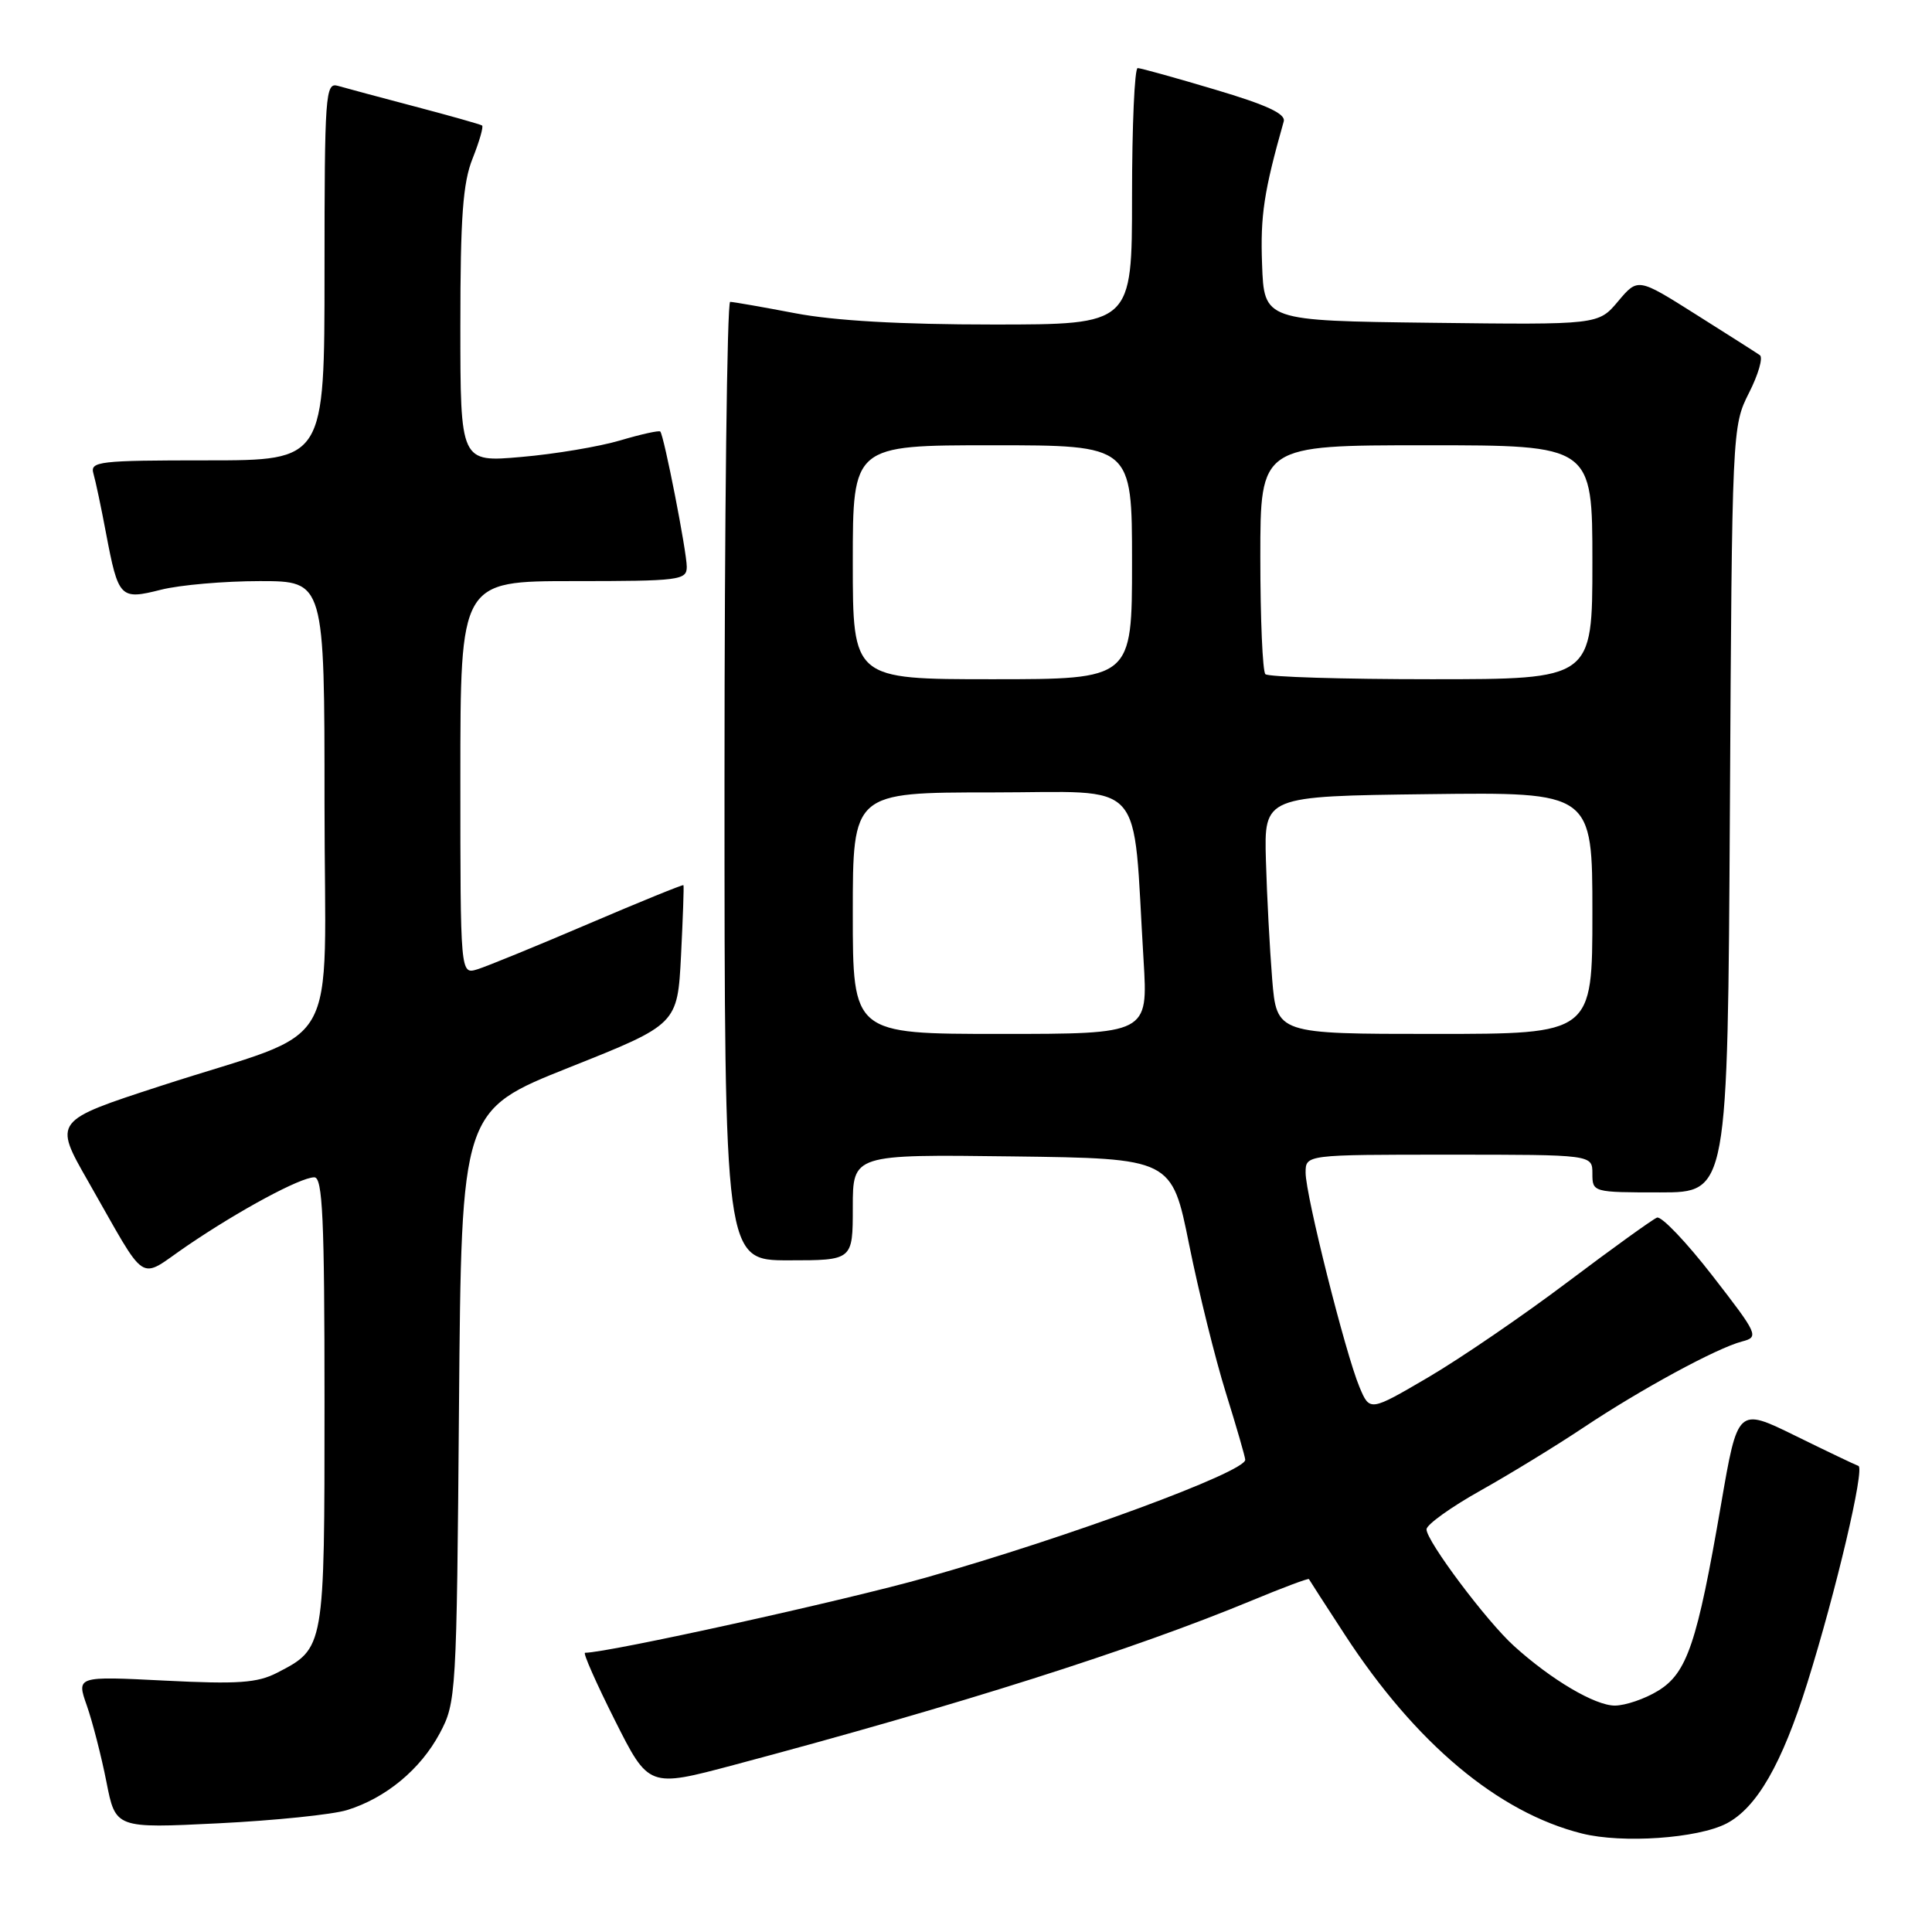 <?xml version="1.0" encoding="UTF-8" standalone="no"?>
<!DOCTYPE svg PUBLIC "-//W3C//DTD SVG 1.1//EN" "http://www.w3.org/Graphics/SVG/1.1/DTD/svg11.dtd" >
<svg xmlns="http://www.w3.org/2000/svg" xmlns:xlink="http://www.w3.org/1999/xlink" version="1.1" viewBox="0 0 256 256">
 <g >
 <path fill="currentColor"
d=" M 228.76 241.63 C 232.78 239.54 236.11 233.76 239.48 223.00 C 243.30 210.80 247.12 194.54 246.25 194.24 C 245.84 194.10 242.07 192.30 237.88 190.24 C 230.26 186.50 230.26 186.50 228.05 199.33 C 224.88 217.75 223.55 221.69 219.70 224.04 C 217.94 225.12 215.37 225.99 213.98 226.00 C 211.35 226.00 205.55 222.58 200.62 218.11 C 196.98 214.83 188.99 204.16 189.02 202.64 C 189.04 202.01 192.26 199.70 196.19 197.50 C 200.11 195.30 206.25 191.54 209.83 189.15 C 217.40 184.10 227.48 178.62 230.84 177.75 C 233.10 177.16 232.96 176.84 226.90 169.03 C 223.45 164.58 220.15 161.12 219.56 161.34 C 218.98 161.57 213.66 165.40 207.75 169.85 C 201.84 174.31 193.51 180.00 189.25 182.50 C 181.50 187.04 181.50 187.04 180.13 183.77 C 178.27 179.32 173.00 158.36 173.00 155.39 C 173.00 153.00 173.00 153.00 192.00 153.00 C 211.00 153.00 211.00 153.00 211.00 155.50 C 211.00 157.98 211.07 158.00 219.97 158.00 C 228.93 158.00 228.93 158.00 229.22 107.25 C 229.50 56.87 229.52 56.47 231.75 52.06 C 232.99 49.62 233.64 47.37 233.19 47.06 C 232.75 46.75 228.93 44.32 224.71 41.66 C 217.03 36.81 217.03 36.81 214.41 39.92 C 211.79 43.04 211.79 43.04 189.65 42.77 C 167.50 42.50 167.50 42.50 167.23 35.00 C 166.99 28.55 167.48 25.35 170.10 16.09 C 170.39 15.08 167.84 13.90 161.00 11.87 C 155.78 10.31 151.16 9.03 150.75 9.02 C 150.34 9.01 150.00 16.65 150.00 26.00 C 150.00 43.00 150.00 43.00 131.59 43.00 C 119.37 43.00 110.54 42.50 105.34 41.50 C 101.03 40.68 97.16 40.00 96.75 40.00 C 96.34 40.00 96.00 68.58 96.00 103.50 C 96.00 167.00 96.00 167.00 104.50 167.00 C 113.00 167.00 113.00 167.00 113.00 159.98 C 113.00 152.96 113.00 152.96 134.13 153.23 C 155.27 153.50 155.27 153.50 157.57 164.93 C 158.84 171.22 161.03 180.06 162.44 184.58 C 163.85 189.10 165.00 193.08 165.00 193.43 C 165.00 195.05 141.67 203.66 122.72 209.03 C 112.02 212.06 80.58 219.00 77.52 219.00 C 77.22 219.00 79.00 223.02 81.47 227.94 C 85.96 236.87 85.96 236.87 97.23 233.87 C 127.19 225.89 150.14 218.60 165.91 212.06 C 169.98 210.37 173.37 209.10 173.44 209.24 C 173.51 209.38 175.64 212.69 178.18 216.58 C 187.56 230.99 198.51 240.17 209.62 242.95 C 214.97 244.29 224.94 243.60 228.76 241.63 Z  M 46.00 239.84 C 51.13 238.25 55.71 234.45 58.26 229.69 C 60.45 225.59 60.51 224.68 60.82 186.32 C 61.14 147.13 61.14 147.13 75.46 141.43 C 89.77 135.73 89.77 135.73 90.24 126.62 C 90.49 121.60 90.64 117.41 90.56 117.29 C 90.49 117.18 84.81 119.49 77.96 122.42 C 71.11 125.35 64.49 128.06 63.25 128.44 C 61.00 129.13 61.00 129.13 61.00 103.07 C 61.00 77.00 61.00 77.00 76.00 77.00 C 90.05 77.00 91.00 76.88 91.00 75.11 C 91.00 73.11 87.99 57.73 87.49 57.18 C 87.33 57.01 84.93 57.54 82.17 58.36 C 79.40 59.18 73.51 60.17 69.07 60.55 C 61.00 61.26 61.00 61.26 61.00 43.15 C 61.00 28.77 61.33 24.20 62.63 20.98 C 63.52 18.74 64.08 16.79 63.88 16.63 C 63.67 16.48 59.67 15.35 55.00 14.12 C 50.33 12.89 45.71 11.65 44.75 11.37 C 43.12 10.90 43.00 12.53 43.00 35.93 C 43.00 61.00 43.00 61.00 27.43 61.00 C 13.08 61.00 11.91 61.14 12.38 62.75 C 12.66 63.71 13.41 67.25 14.04 70.61 C 15.69 79.29 15.91 79.51 21.34 78.14 C 23.84 77.51 29.74 77.00 34.44 77.00 C 43.00 77.00 43.00 77.00 43.00 106.55 C 43.00 140.68 45.76 135.93 21.29 143.89 C 7.09 148.51 7.09 148.51 11.66 156.50 C 19.73 170.62 18.16 169.59 24.77 165.09 C 31.73 160.35 39.81 156.00 41.65 156.00 C 42.75 156.00 43.00 161.43 43.00 185.78 C 43.00 218.56 43.03 218.38 36.72 221.65 C 34.10 223.00 31.54 223.18 21.84 222.69 C 10.13 222.10 10.13 222.10 11.51 226.01 C 12.26 228.16 13.43 232.70 14.10 236.10 C 15.31 242.27 15.31 242.27 28.91 241.60 C 36.38 241.23 44.08 240.44 46.00 239.84 Z  M 113.00 121.00 C 113.00 105.00 113.00 105.00 131.42 105.00 C 152.18 105.00 150.03 102.62 151.53 127.25 C 152.12 137.00 152.12 137.00 132.56 137.00 C 113.00 137.00 113.00 137.00 113.00 121.00 Z  M 168.57 129.75 C 168.25 125.76 167.87 118.67 167.74 114.00 C 167.50 105.50 167.50 105.50 189.25 105.23 C 211.00 104.96 211.00 104.96 211.00 120.98 C 211.00 137.00 211.00 137.00 190.09 137.00 C 169.17 137.00 169.17 137.00 168.57 129.75 Z  M 113.00 74.50 C 113.00 59.00 113.00 59.00 131.50 59.00 C 150.00 59.00 150.00 59.00 150.00 74.50 C 150.00 90.00 150.00 90.00 131.50 90.00 C 113.00 90.00 113.00 90.00 113.00 74.50 Z  M 167.67 89.33 C 167.30 88.97 167.00 81.99 167.00 73.83 C 167.00 59.00 167.00 59.00 189.00 59.00 C 211.00 59.00 211.00 59.00 211.00 74.50 C 211.00 90.00 211.00 90.00 189.67 90.00 C 177.93 90.00 168.03 89.70 167.67 89.33 Z "/>
</g>
</svg>